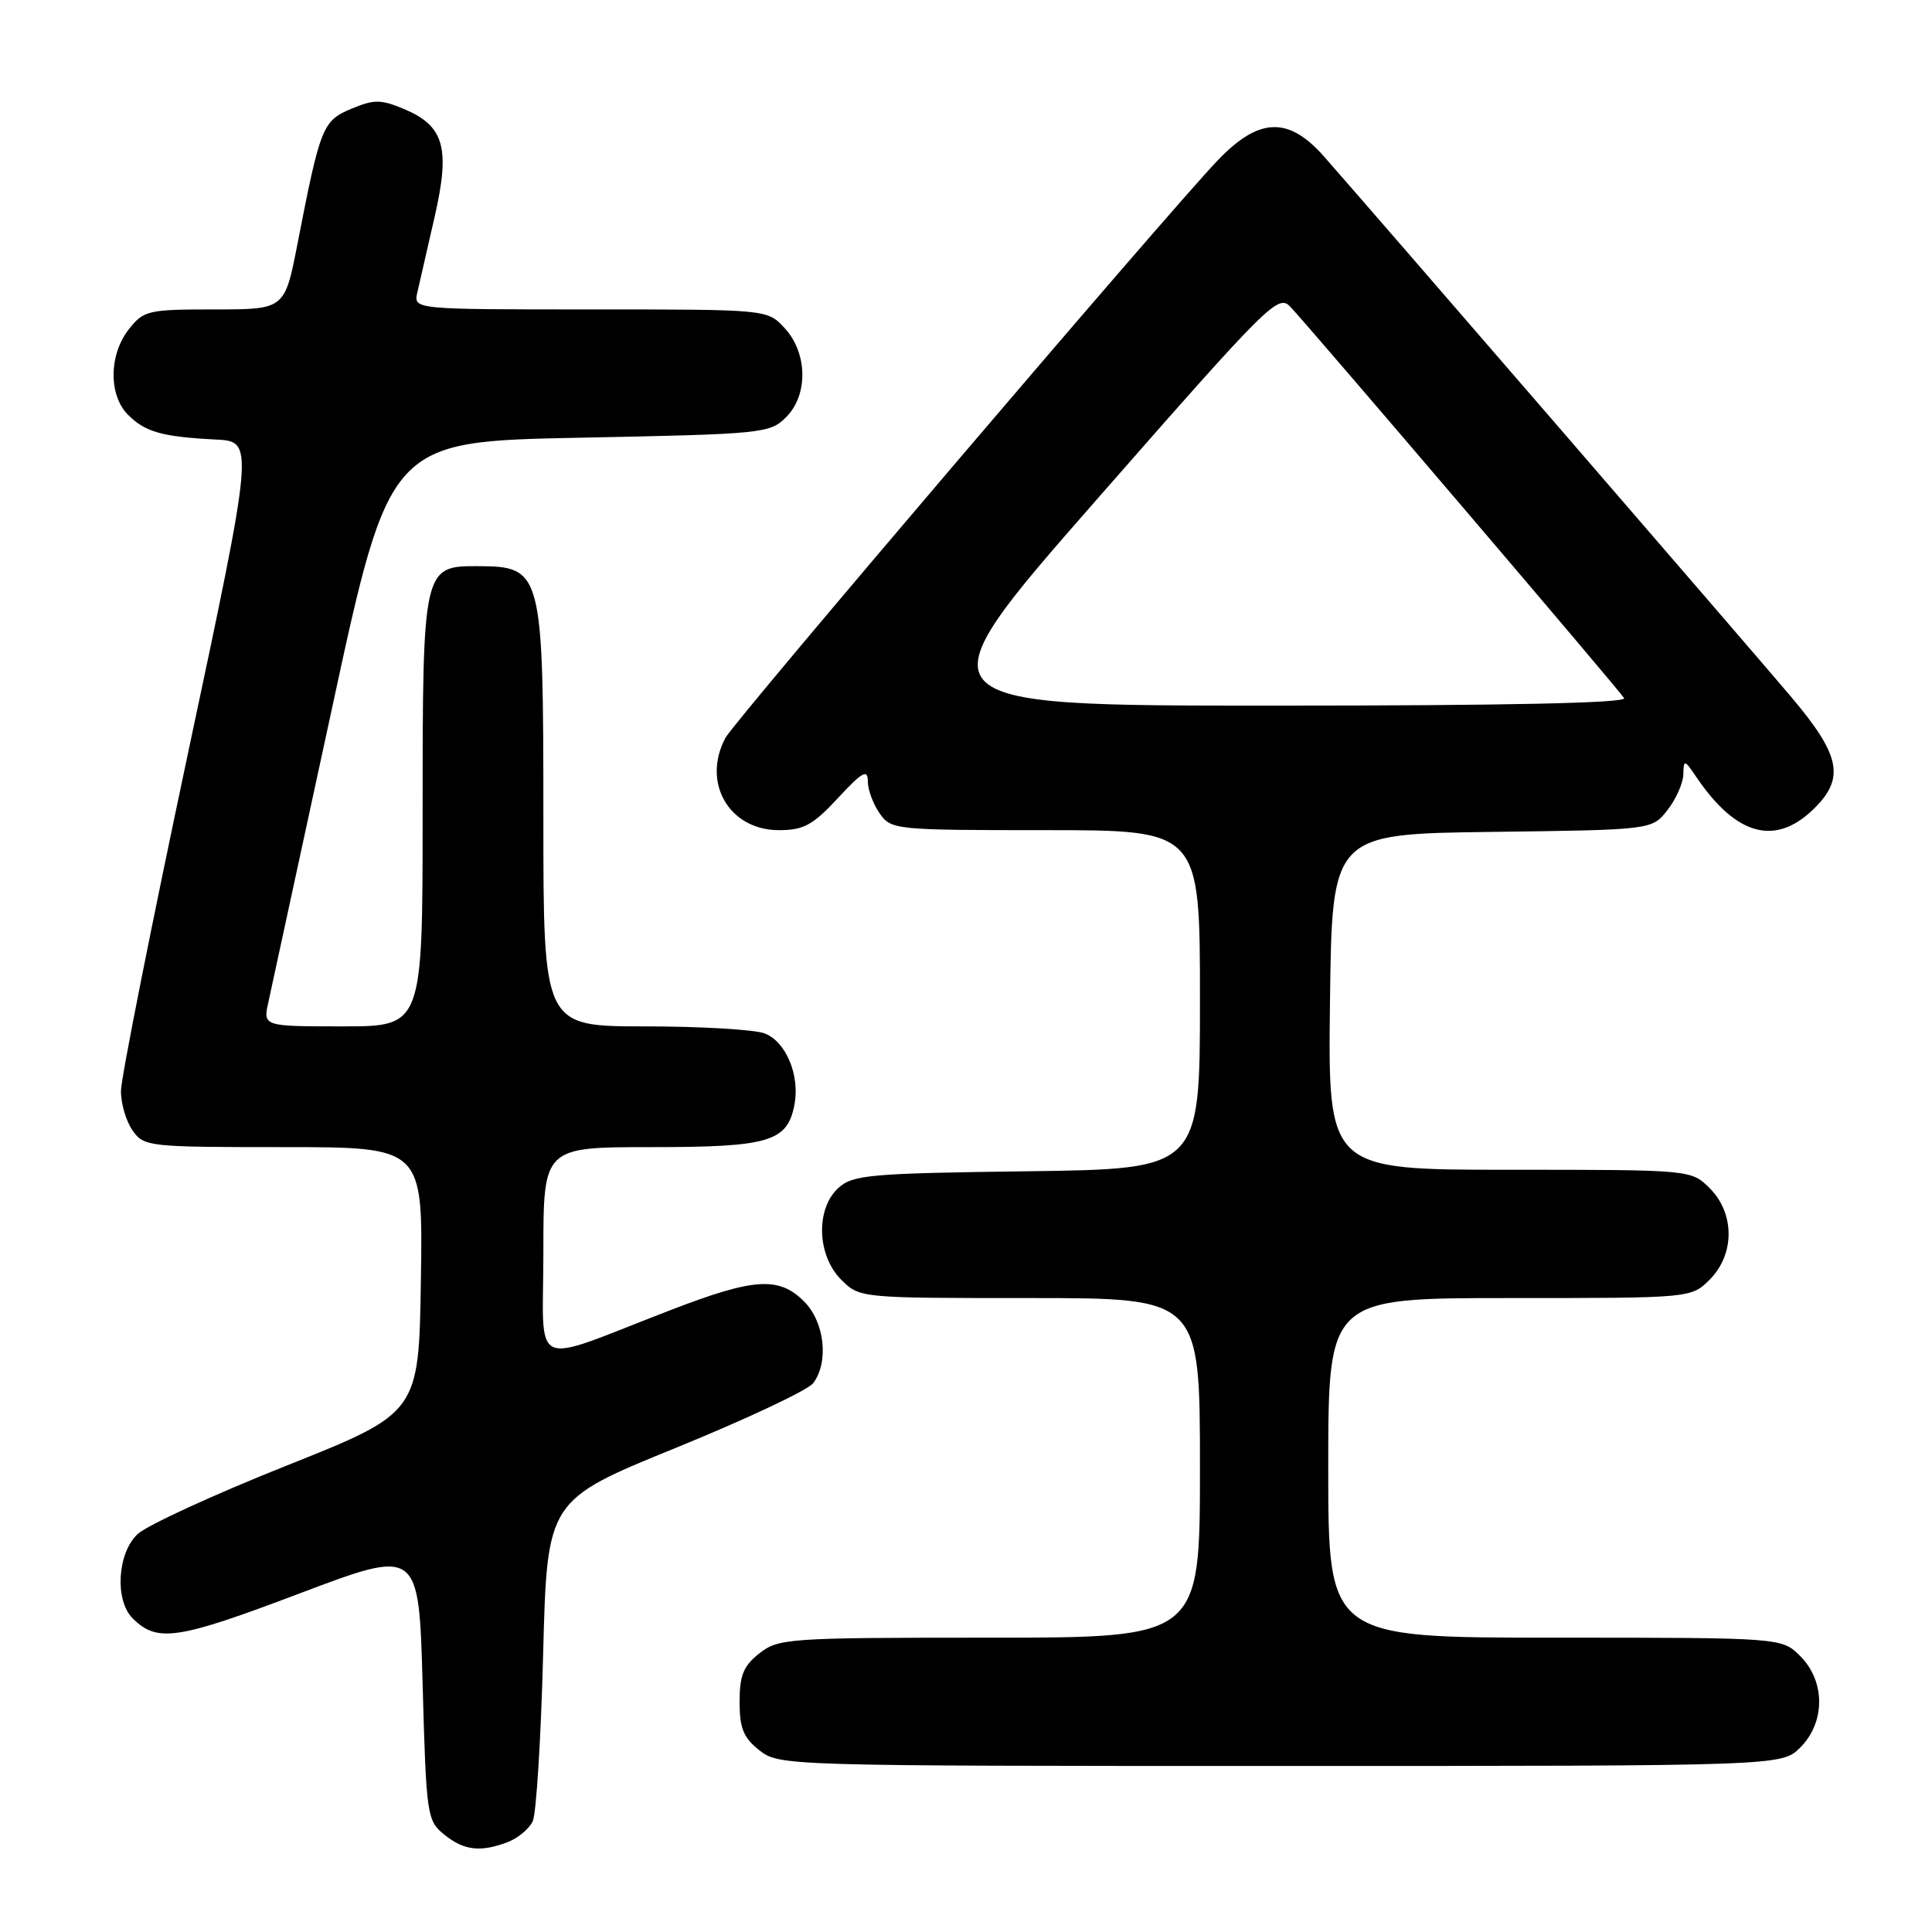 <?xml version="1.0" encoding="UTF-8" standalone="no"?>
<!DOCTYPE svg PUBLIC "-//W3C//DTD SVG 1.1//EN" "http://www.w3.org/Graphics/SVG/1.1/DTD/svg11.dtd" >
<svg xmlns="http://www.w3.org/2000/svg" xmlns:xlink="http://www.w3.org/1999/xlink" version="1.1" viewBox="0 0 256 256">
 <g >
 <path fill="currentColor"
d=" M 67.30 244.08 C 68.63 243.57 70.11 242.33 70.59 241.33 C 71.06 240.32 71.68 230.34 71.97 219.15 C 72.50 198.79 72.50 198.79 89.50 191.87 C 98.85 188.06 107.06 184.20 107.75 183.28 C 109.86 180.47 109.27 175.18 106.55 172.45 C 103.20 169.11 99.93 169.32 88.84 173.60 C 69.87 180.91 72.00 181.87 72.00 165.96 C 72.00 152.00 72.00 152.00 86.28 152.00 C 101.94 152.00 104.33 151.29 105.27 146.37 C 106.01 142.48 104.14 138.00 101.31 136.93 C 99.97 136.42 92.82 136.00 85.43 136.00 C 72.00 136.00 72.00 136.00 72.00 108.43 C 72.00 75.63 71.85 75.05 63.31 75.02 C 56.06 74.99 56.00 75.24 56.00 107.72 C 56.00 136.00 56.00 136.00 45.42 136.00 C 34.84 136.00 34.84 136.00 35.57 132.75 C 35.96 130.96 39.74 113.53 43.96 94.00 C 51.62 58.50 51.62 58.50 76.79 58.00 C 101.14 57.52 102.02 57.43 104.17 55.27 C 107.13 52.31 107.01 46.71 103.92 43.42 C 101.65 41.00 101.65 41.00 78.22 41.00 C 54.78 41.00 54.78 41.00 55.30 38.75 C 55.58 37.51 56.61 33.03 57.58 28.78 C 59.69 19.57 58.87 16.68 53.50 14.43 C 50.45 13.16 49.56 13.16 46.56 14.41 C 42.75 16.00 42.44 16.79 39.43 32.25 C 37.73 41.00 37.73 41.00 28.44 41.00 C 19.59 41.00 19.05 41.13 17.07 43.63 C 14.42 47.01 14.37 52.37 16.97 54.97 C 19.25 57.25 21.49 57.88 28.59 58.24 C 33.69 58.50 33.69 58.50 24.87 100.00 C 20.02 122.83 16.04 142.86 16.03 144.53 C 16.01 146.19 16.70 148.56 17.56 149.78 C 19.07 151.94 19.63 152.00 37.58 152.00 C 56.05 152.00 56.05 152.00 55.77 169.61 C 55.50 187.21 55.50 187.21 38.00 194.19 C 28.38 198.02 19.49 202.11 18.25 203.26 C 15.55 205.76 15.17 212.03 17.57 214.43 C 20.82 217.68 23.47 217.28 39.64 211.16 C 55.50 205.16 55.50 205.16 56.00 223.17 C 56.48 240.60 56.58 241.24 58.86 243.09 C 61.48 245.21 63.66 245.46 67.30 244.08 Z  M 238.55 231.55 C 241.88 228.21 241.88 222.79 238.55 219.45 C 236.09 217.00 236.09 217.00 206.05 217.00 C 176.00 217.00 176.00 217.00 176.00 194.50 C 176.00 172.00 176.00 172.00 200.05 172.00 C 224.09 172.00 224.09 172.00 226.55 169.55 C 229.88 166.21 229.88 160.79 226.55 157.45 C 224.09 155.00 224.09 155.00 200.03 155.00 C 175.96 155.00 175.96 155.00 176.23 132.75 C 176.50 110.50 176.50 110.50 197.69 110.23 C 218.89 109.96 218.89 109.96 220.94 107.35 C 222.07 105.91 223.02 103.78 223.05 102.62 C 223.10 100.60 223.19 100.62 224.80 103.00 C 230.03 110.69 235.16 112.13 240.20 107.31 C 244.53 103.16 243.95 100.15 237.27 92.26 C 231.57 85.52 181.74 27.88 175.45 20.75 C 170.73 15.39 166.82 15.53 161.35 21.25 C 154.68 28.23 97.35 95.47 96.13 97.76 C 92.96 103.69 96.61 110.00 103.21 110.00 C 106.48 110.00 107.70 109.34 111.03 105.75 C 114.27 102.26 114.98 101.86 114.99 103.53 C 114.99 104.64 115.70 106.56 116.56 107.78 C 118.08 109.95 118.56 110.00 138.56 110.00 C 159.00 110.00 159.00 110.00 159.00 132.45 C 159.00 154.90 159.00 154.90 136.10 155.20 C 115.24 155.47 113.02 155.67 111.10 157.40 C 108.06 160.16 108.24 166.33 111.45 169.55 C 113.91 172.00 113.91 172.00 136.45 172.00 C 159.00 172.00 159.00 172.00 159.00 194.50 C 159.00 217.00 159.00 217.00 131.13 217.00 C 104.46 217.00 103.16 217.09 100.63 219.07 C 98.51 220.74 98.00 221.99 98.00 225.50 C 98.00 229.01 98.51 230.26 100.63 231.93 C 103.24 233.98 104.01 234.00 169.68 234.00 C 236.09 234.00 236.09 234.00 238.55 231.55 Z  M 145.34 66.17 C 168.24 40.04 169.37 38.93 171.00 40.67 C 173.94 43.82 214.57 91.45 215.20 92.50 C 215.60 93.16 199.81 93.50 168.60 93.50 C 121.39 93.50 121.39 93.50 145.34 66.17 Z "/>
</g>
</svg>